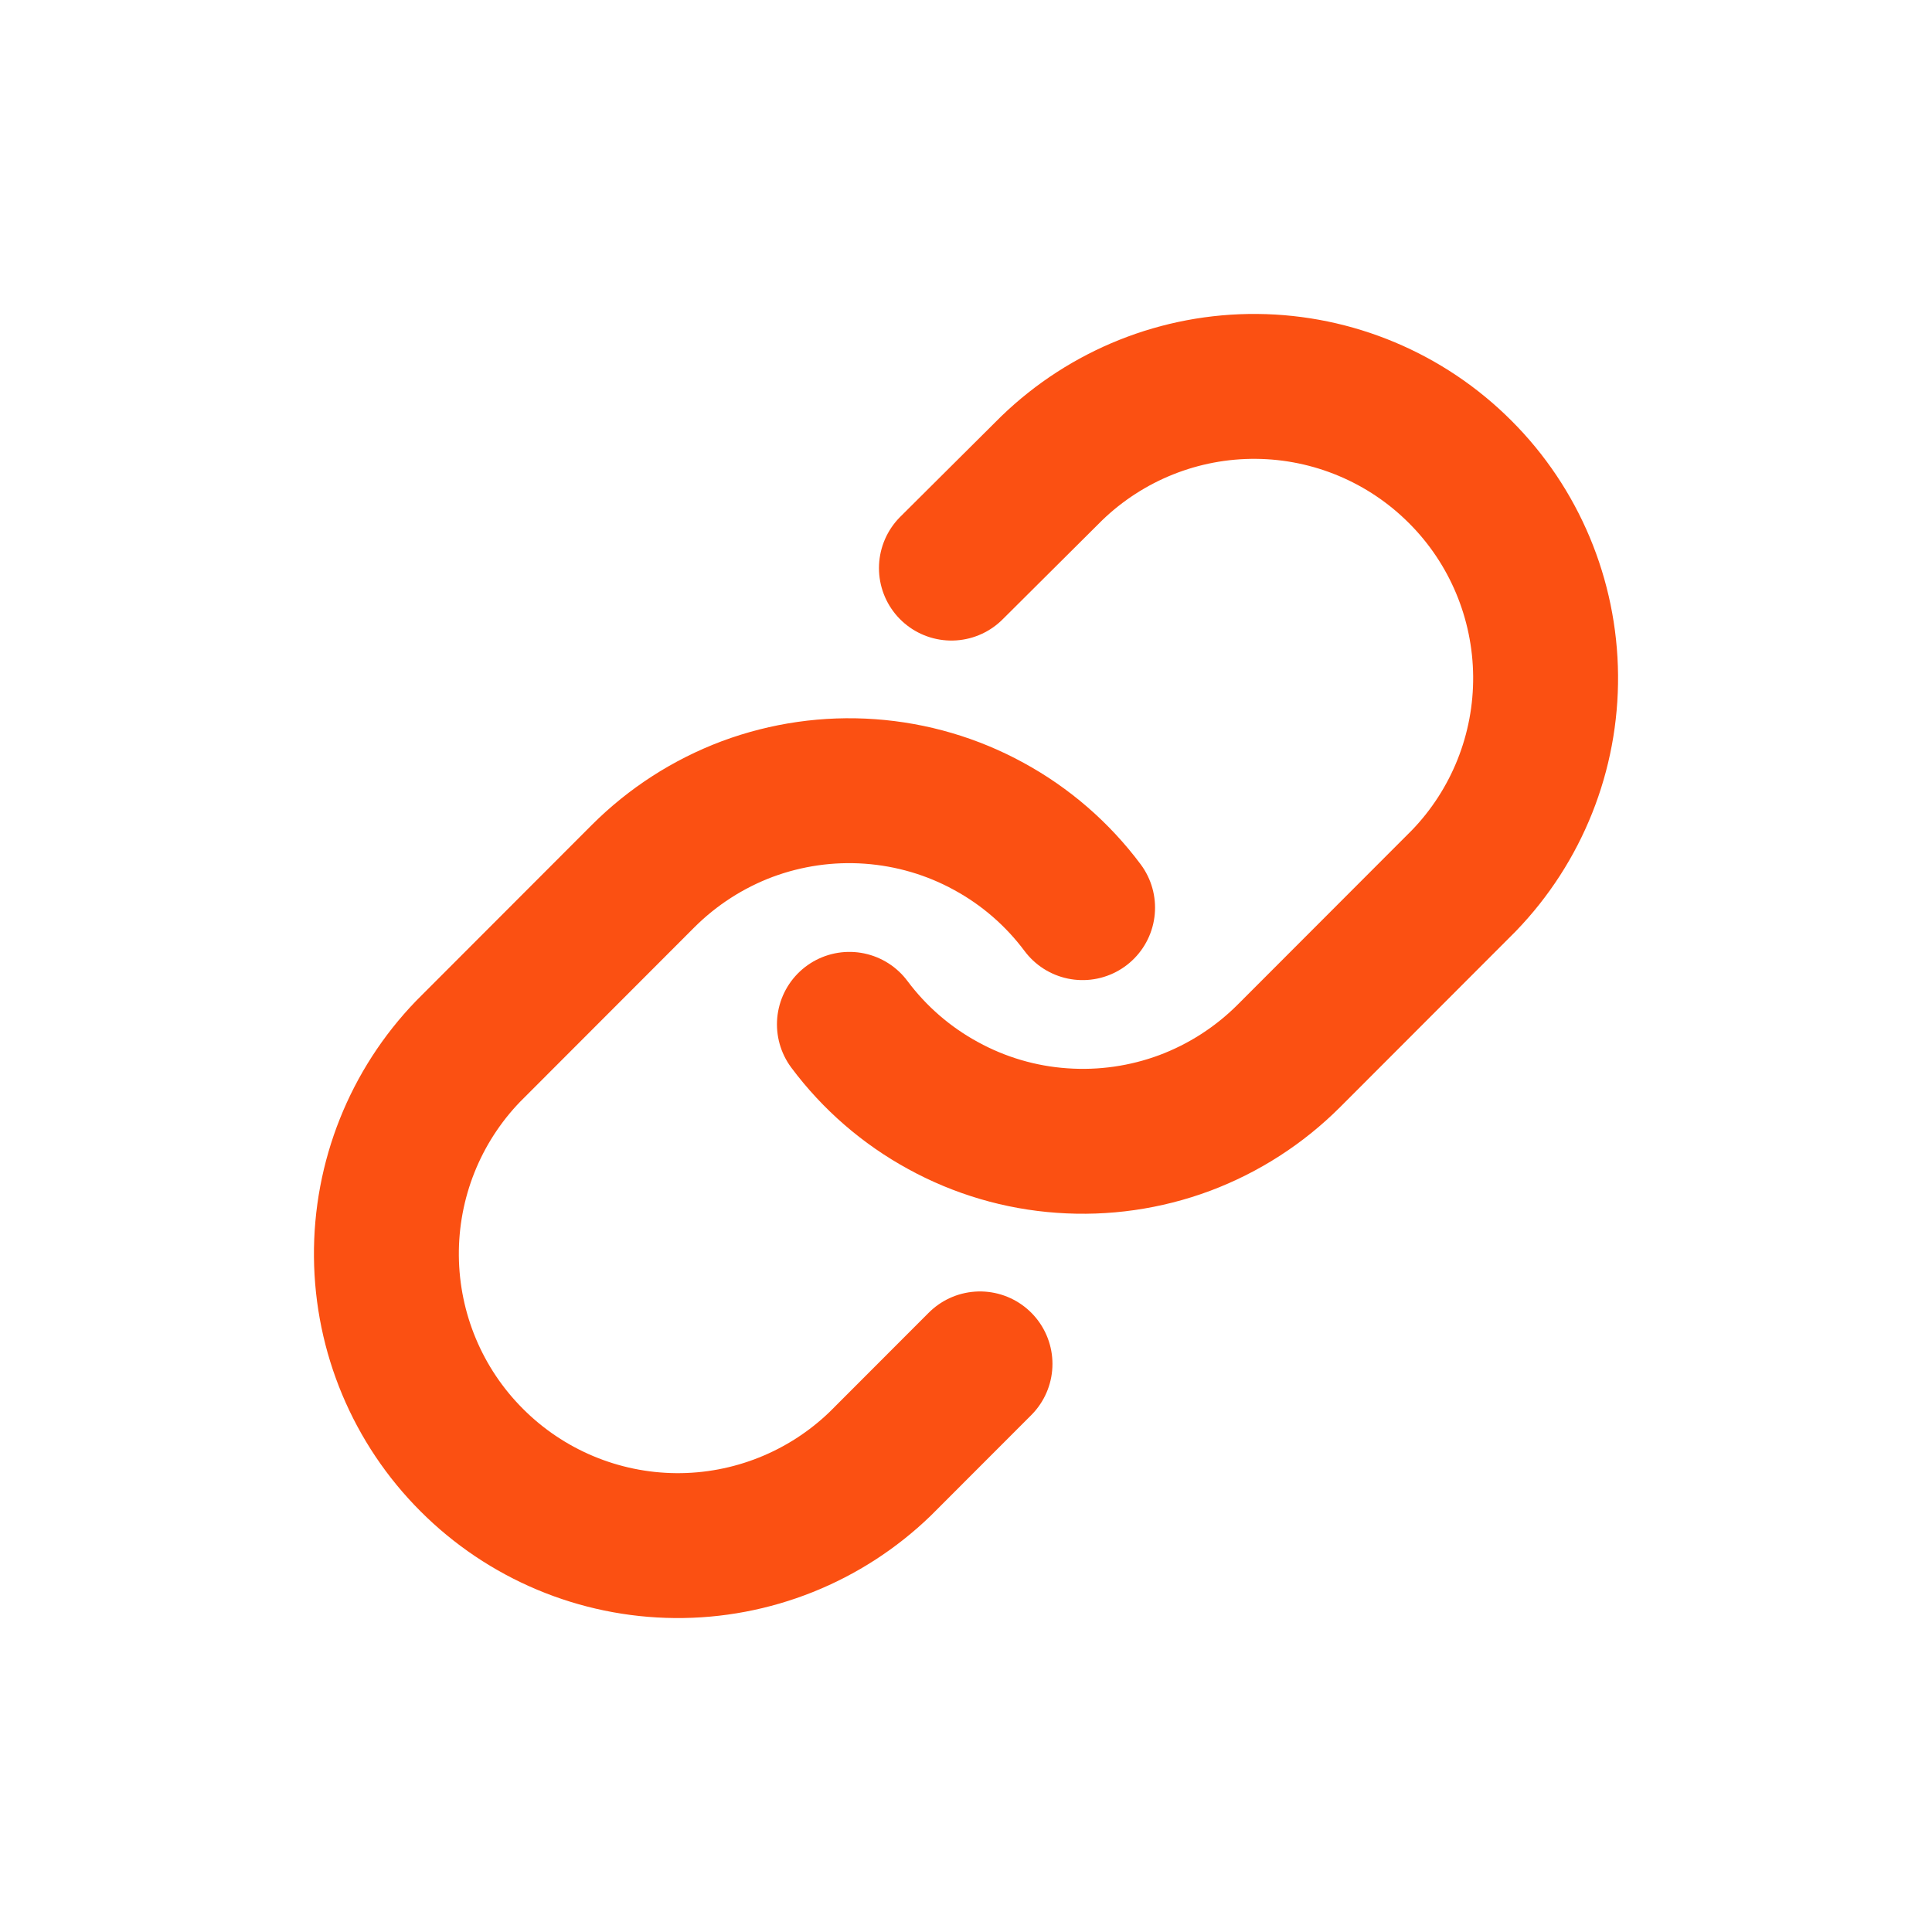 <svg width="20" height="20" viewBox="0 0 20 20" fill="none" xmlns="http://www.w3.org/2000/svg">
<path d="M8.793 10.604C9.052 10.951 9.383 11.238 9.763 11.445C10.142 11.653 10.562 11.777 10.994 11.807C11.425 11.838 11.858 11.776 12.264 11.625C12.669 11.473 13.037 11.236 13.343 10.93L15.153 9.118C15.703 8.549 16.007 7.786 16 6.994C15.993 6.202 15.676 5.444 15.116 4.885C14.557 4.325 13.8 4.007 13.009 4C12.218 3.993 11.456 4.298 10.887 4.848L9.849 5.881M11.207 9.396C10.948 9.049 10.617 8.762 10.237 8.555C9.858 8.347 9.438 8.224 9.006 8.193C8.575 8.162 8.142 8.224 7.736 8.375C7.331 8.527 6.963 8.764 6.657 9.07L4.847 10.882C4.297 11.451 3.993 12.214 4 13.006C4.007 13.798 4.324 14.556 4.884 15.115C5.443 15.675 6.2 15.993 6.991 16C7.782 16.007 8.544 15.702 9.113 15.152L10.145 14.119" stroke="#FB5012" stroke-width="1.5" stroke-linecap="round" stroke-linejoin="round"/>
</svg>
